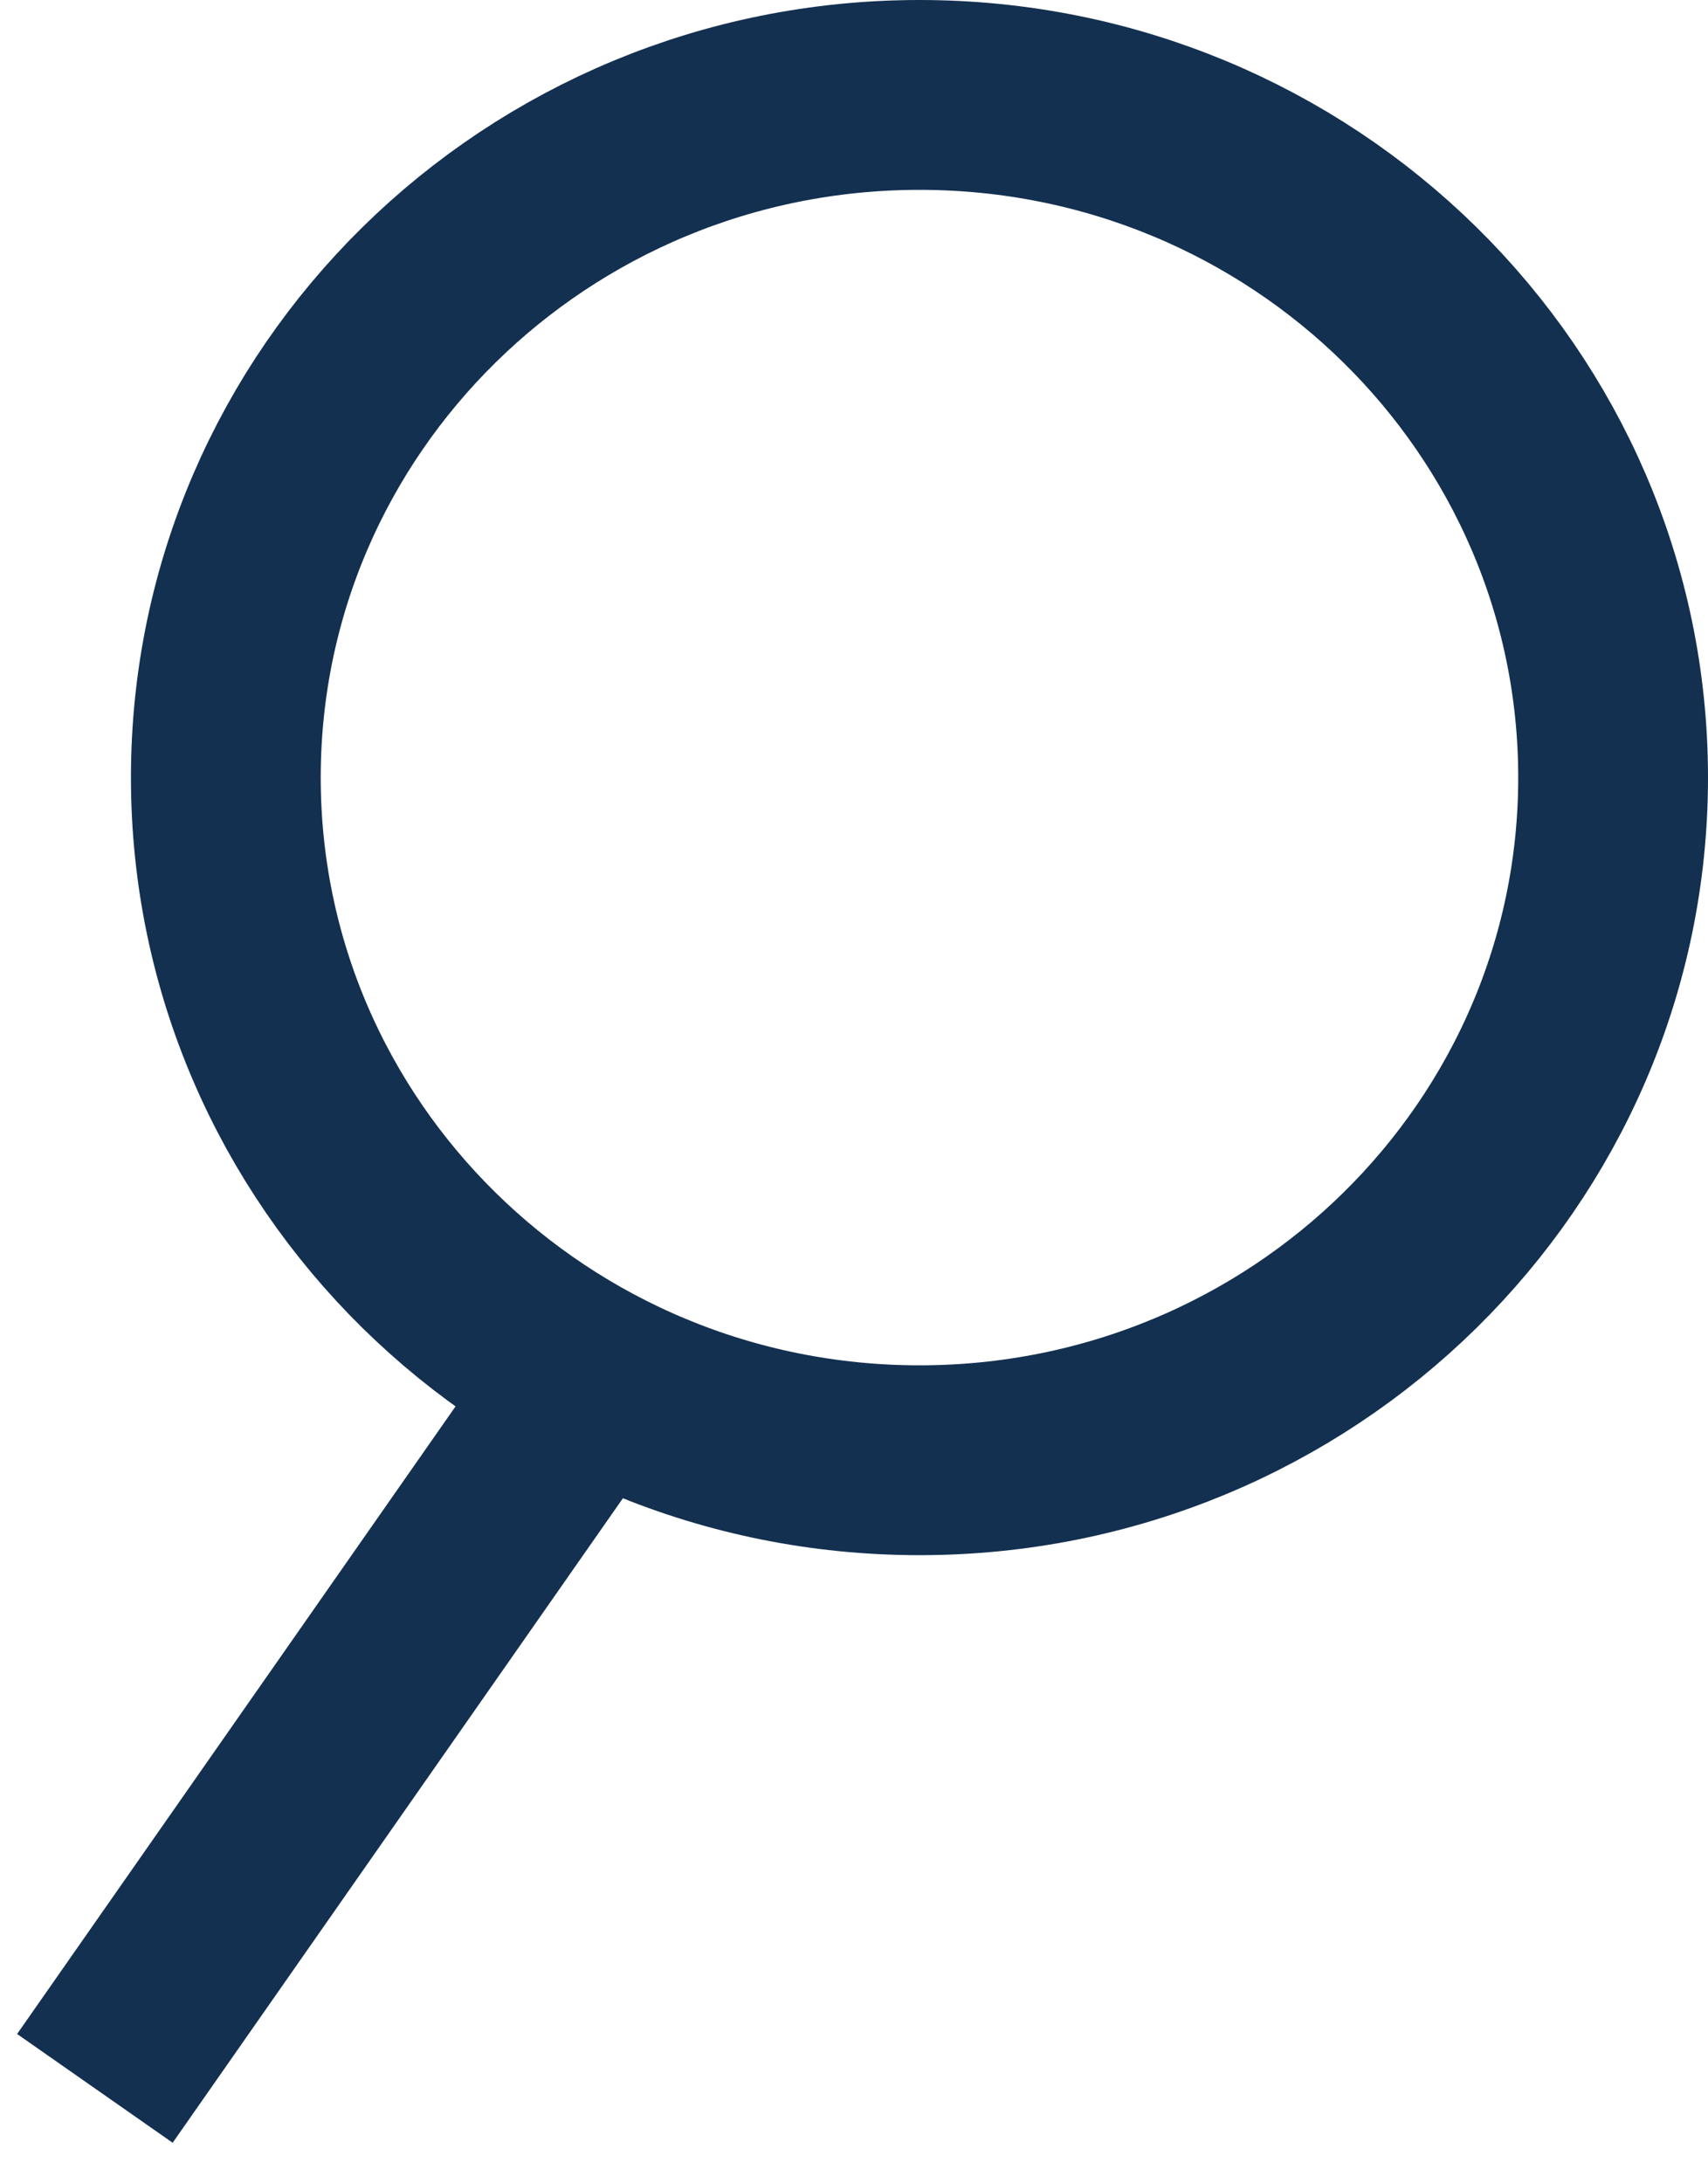 <svg width="18" height="23" viewBox="0 0 18 23" fill="none" xmlns="http://www.w3.org/2000/svg">
<path d="M6.361 14.329L1 22M17 8.191C17 12.163 13.727 15.383 9.69 15.383C5.653 15.383 2.38 12.163 2.38 8.191C2.38 4.22 5.653 1 9.69 1C13.727 1 17 4.22 17 8.191Z" stroke="#133050" stroke-width="2"/>
</svg>
